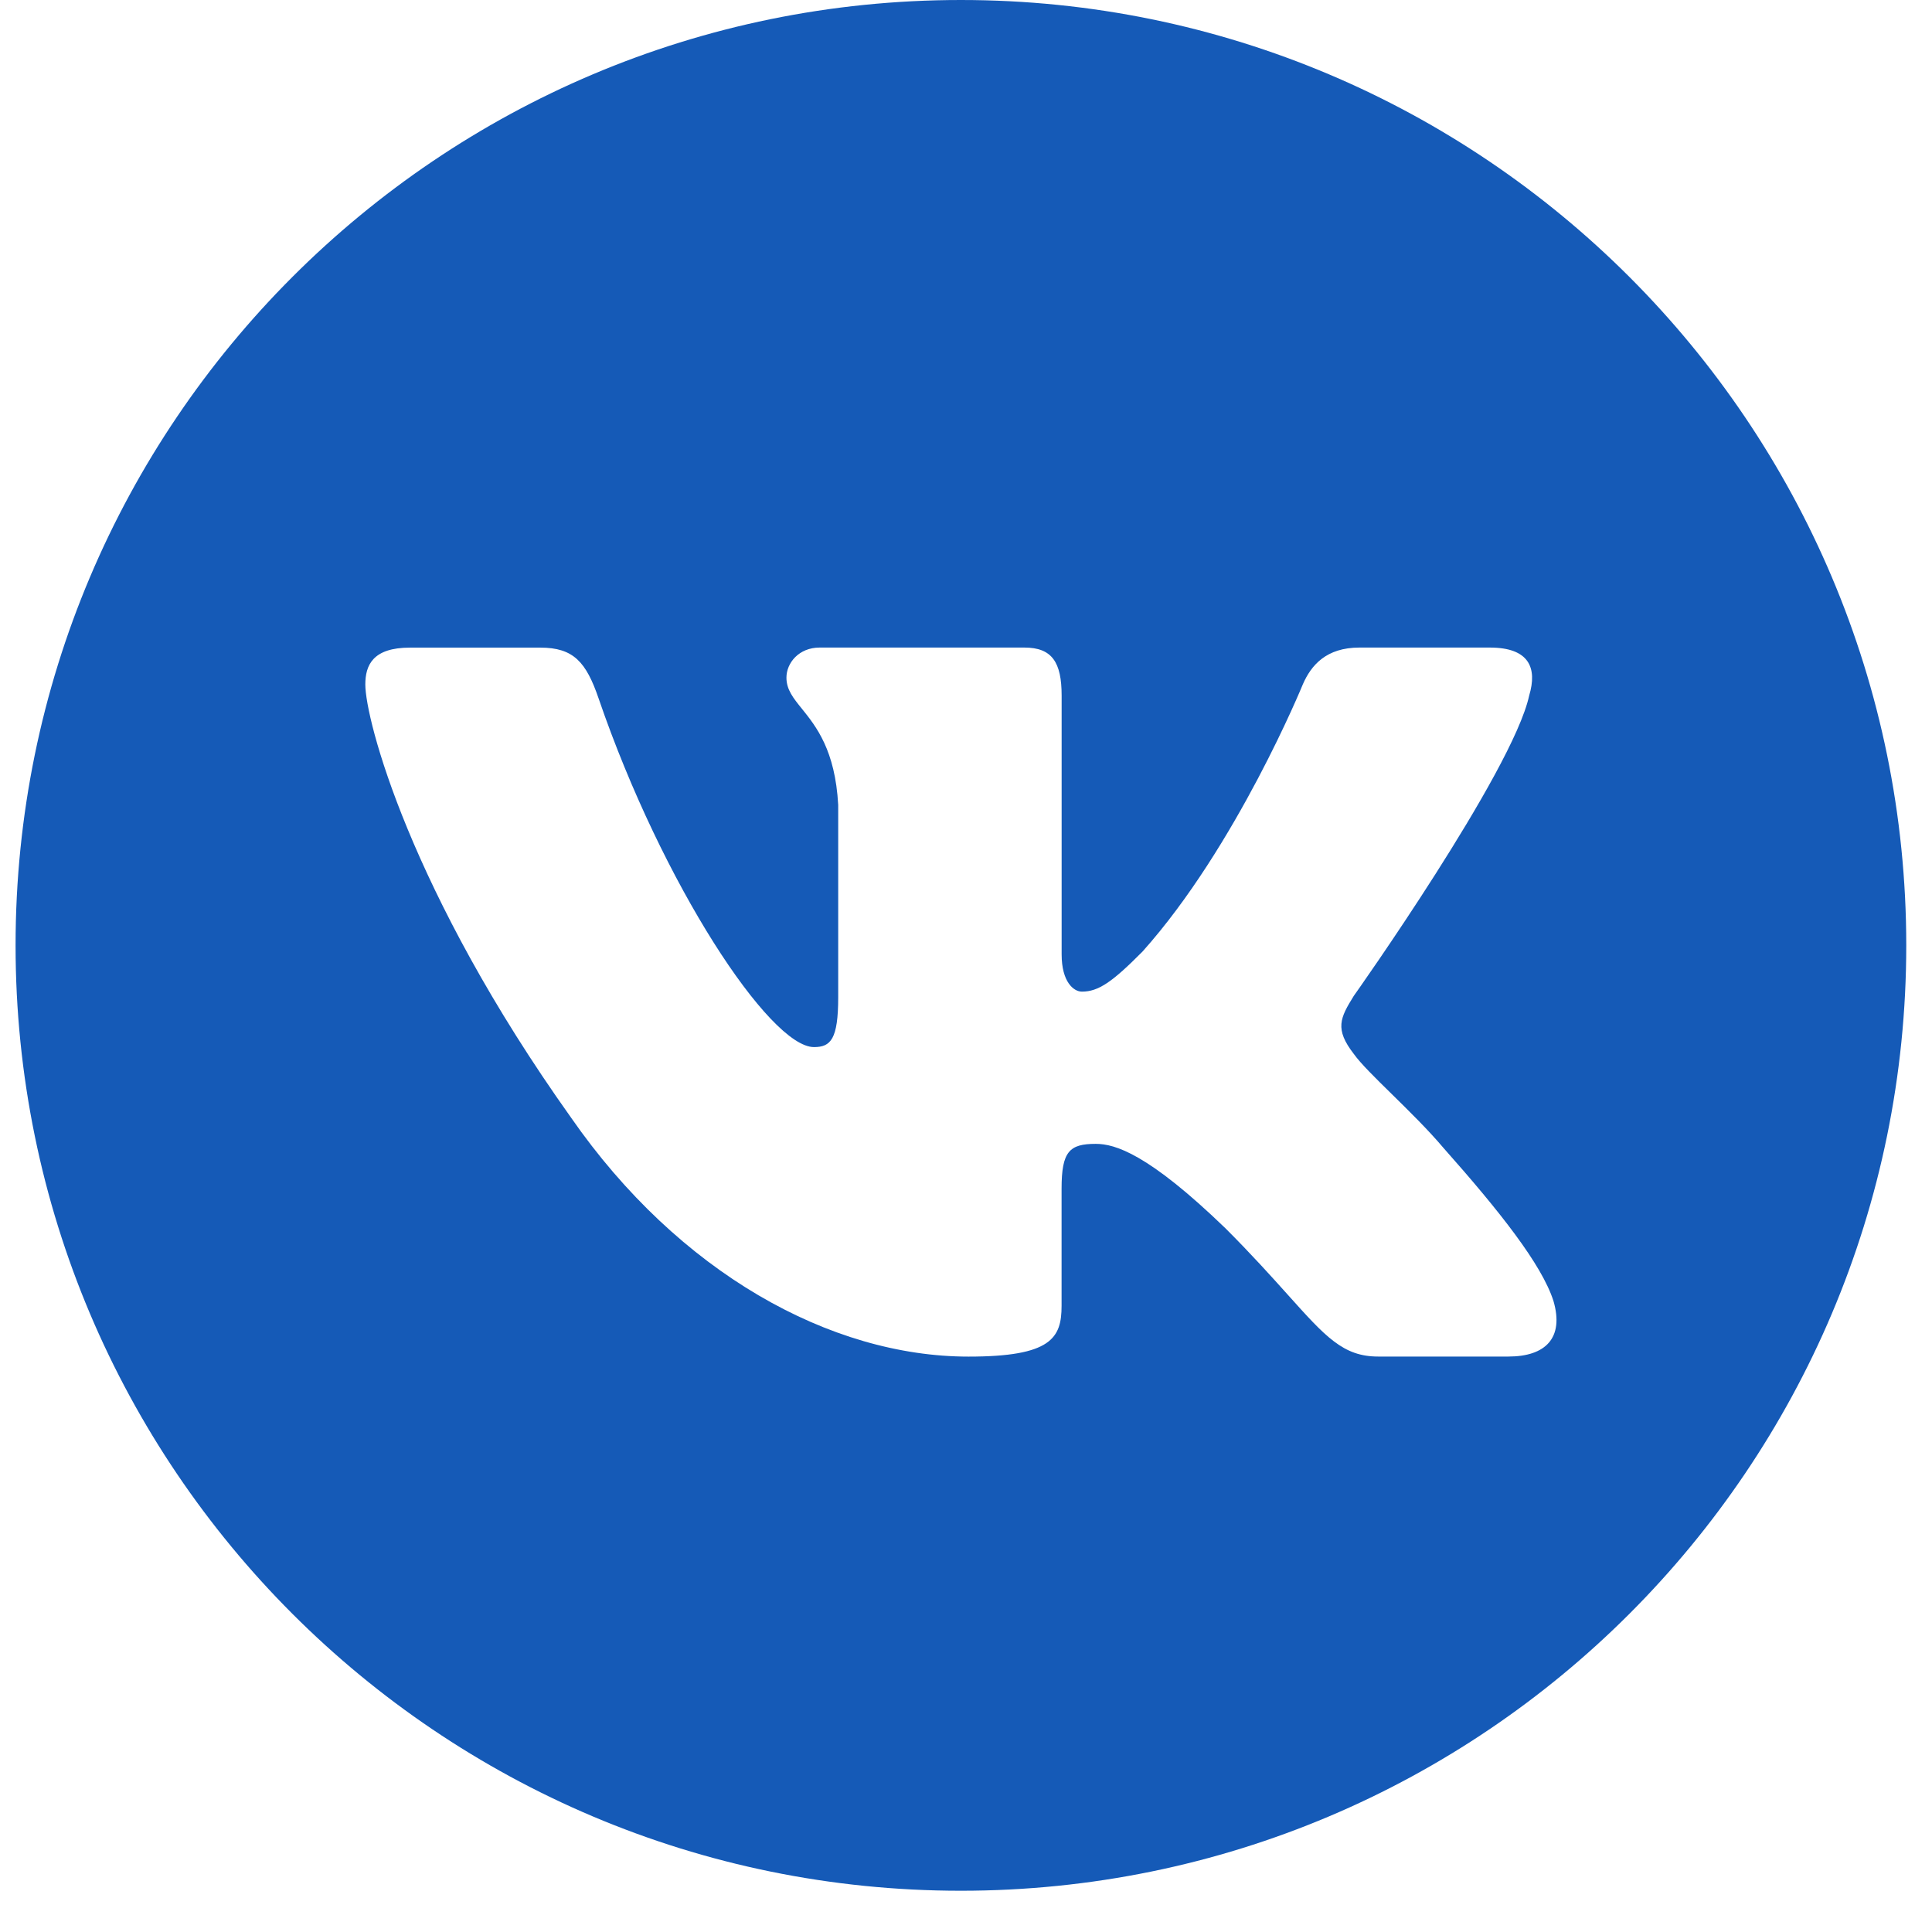 <svg width="34" height="34" viewBox="0 0 34 34" fill="none" xmlns="http://www.w3.org/2000/svg">
<path id="Exclude" fill-rule="evenodd" clip-rule="evenodd" d="M16.91 33.274C26.099 33.274 33.547 25.825 33.547 16.637C33.547 7.449 26.099 0 16.91 0C7.722 0 0.274 7.449 0.274 16.637C0.274 25.825 7.722 33.274 16.91 33.274ZM26.218 11.396C26.911 11.396 27.057 11.754 26.911 12.241C26.62 13.582 23.826 17.526 23.825 17.525C23.583 17.915 23.485 18.109 23.825 18.548C23.945 18.716 24.2 18.967 24.493 19.254C24.793 19.549 25.133 19.882 25.404 20.203C26.39 21.314 27.133 22.252 27.339 22.897C27.527 23.545 27.2 23.873 26.545 23.873H24.252C23.638 23.873 23.329 23.528 22.66 22.782C22.377 22.467 22.029 22.079 21.566 21.616C20.205 20.302 19.622 20.13 19.283 20.13C18.821 20.13 18.682 20.262 18.682 20.919V22.98C18.682 23.546 18.502 23.874 17.045 23.874C14.614 23.874 11.945 22.396 10.05 19.669C7.206 15.676 6.429 12.656 6.429 12.046C6.429 11.707 6.56 11.397 7.216 11.397H9.509C10.095 11.397 10.316 11.654 10.534 12.29C11.657 15.566 13.548 18.427 14.325 18.427C14.618 18.427 14.751 18.291 14.751 17.55V14.166C14.698 13.201 14.362 12.784 14.114 12.475C13.96 12.285 13.84 12.136 13.84 11.925C13.84 11.667 14.059 11.396 14.424 11.396H18.028C18.515 11.396 18.683 11.656 18.683 12.241V16.794C18.683 17.282 18.895 17.451 19.04 17.451C19.331 17.451 19.575 17.282 20.108 16.744C21.761 14.896 22.927 12.045 22.927 12.045C23.074 11.706 23.34 11.396 23.924 11.396H26.218Z" fill="#155AB7"/>
</svg>

